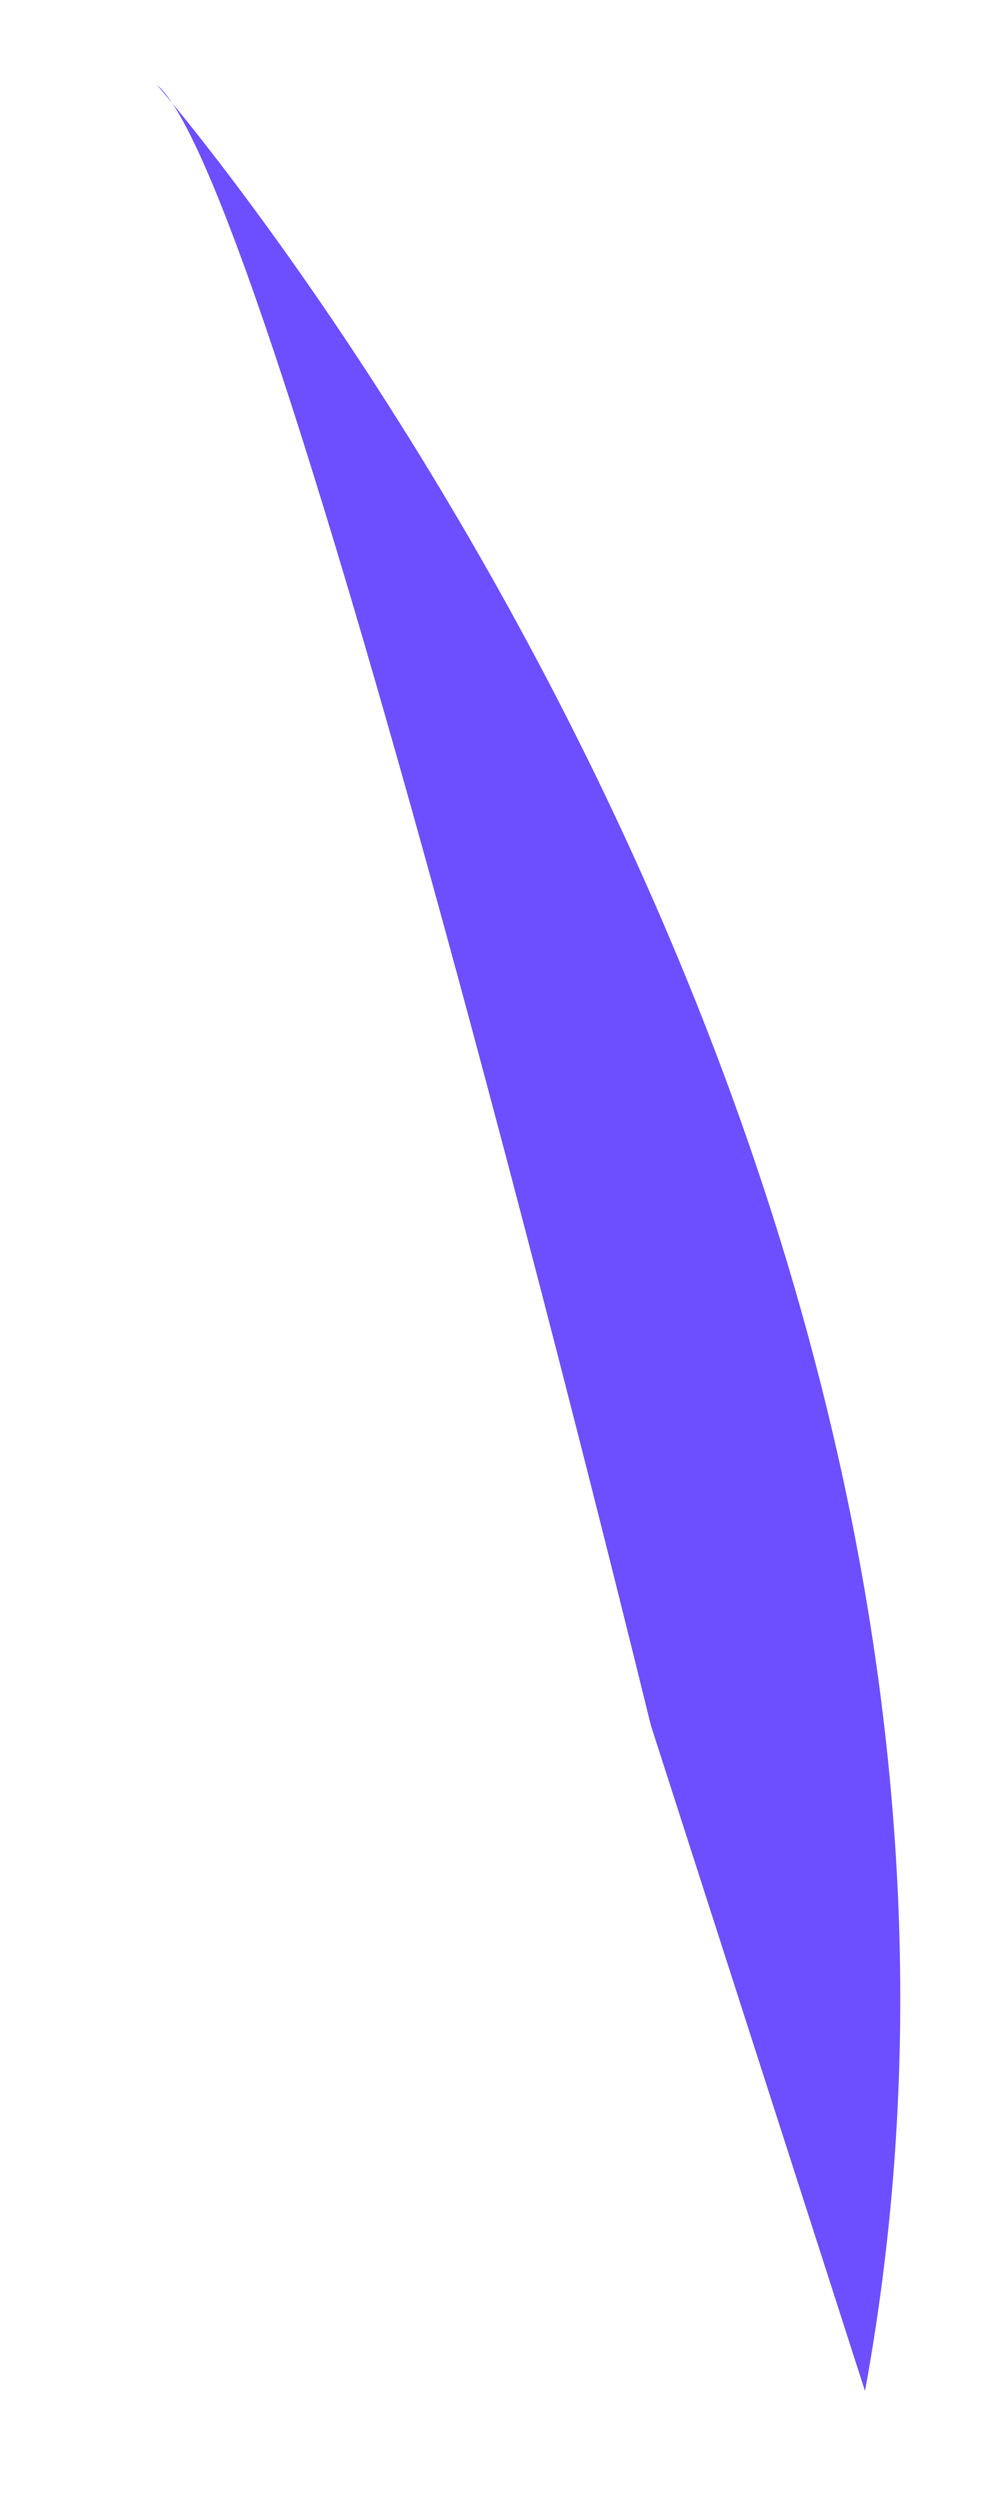 <svg width="4" height="10" viewBox="0 0 4 10" fill="none" xmlns="http://www.w3.org/2000/svg">
<path d="M2.603 6.9C2.603 6.9 1.1 0.725 0.628 0.34C0.628 0.34 4.364 4.632 3.46 9.564L2.603 6.9Z" fill="#6D4FFF"/>
</svg>
